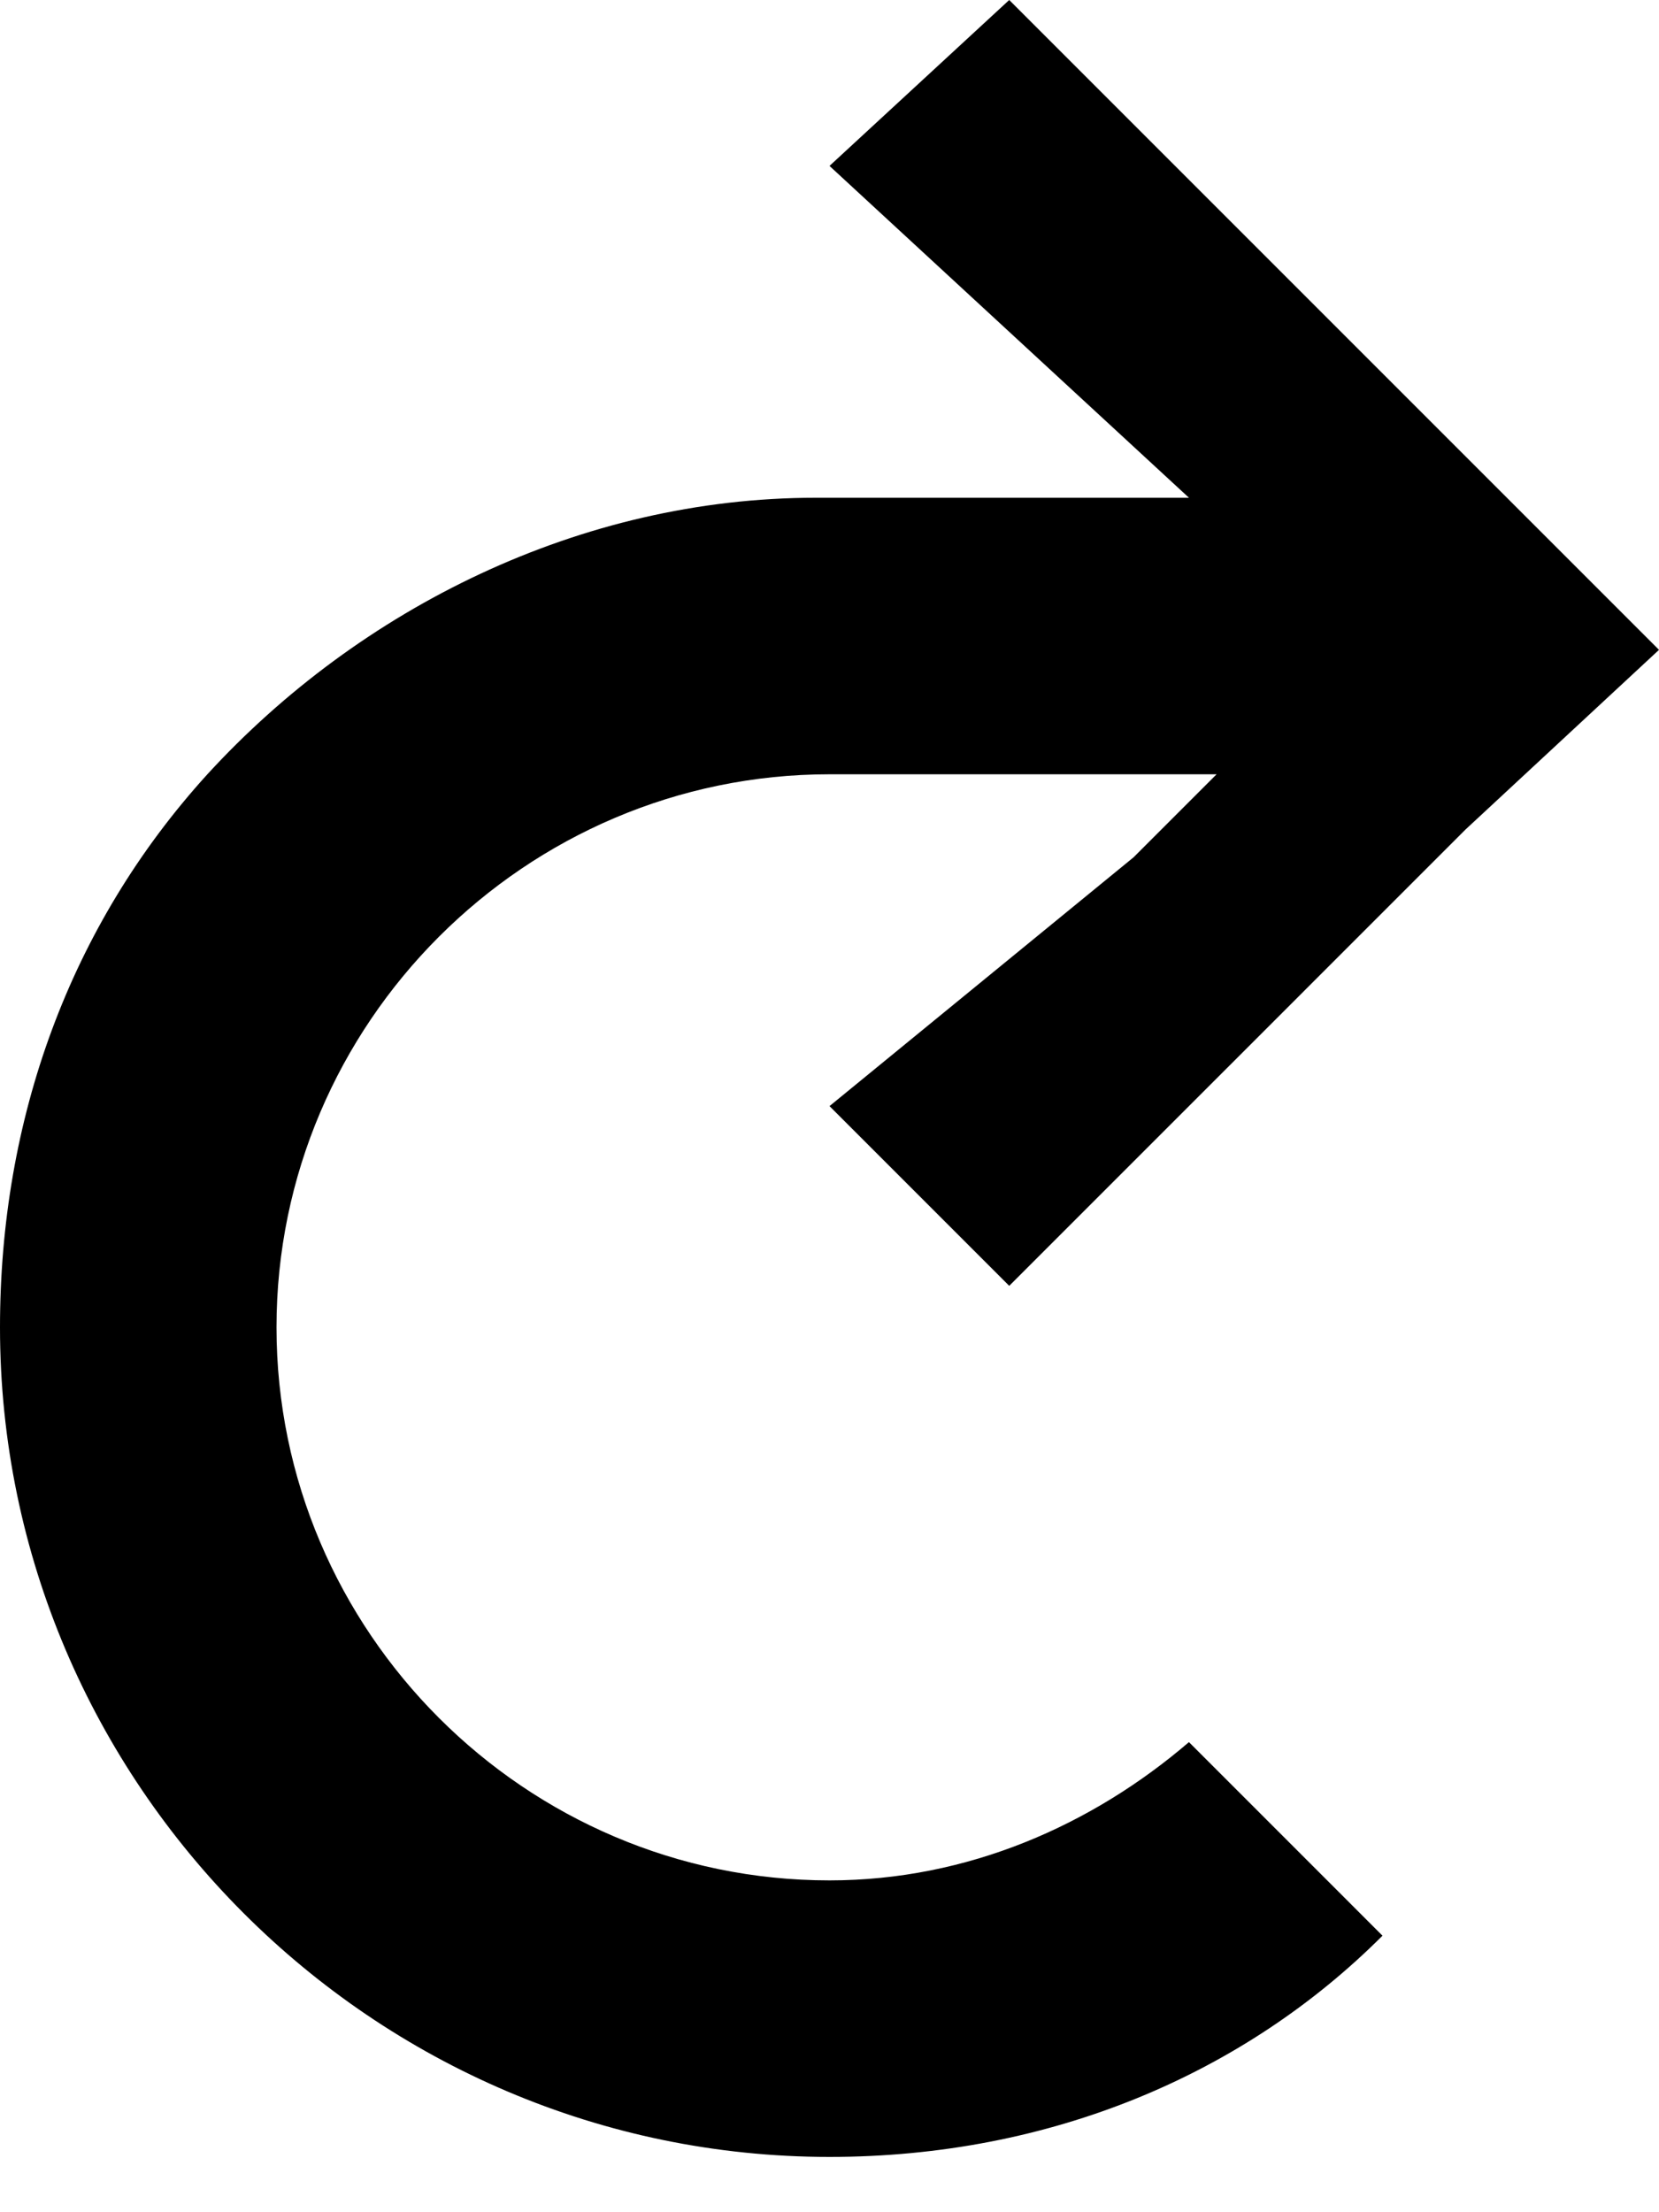 <svg width="12px" height="16px" viewBox="0 0 12 16" version="1.1" xmlns="http://www.w3.org/2000/svg" xmlns:xlink="http://www.w3.org/1999/xlink">
	<path d="M6,8 L7.3,9.3 L9.2,7.4 L10.6,6 L12,4.7 L7.3,0 L6,1.2 L8.6,3.6 L6.1,3.6 C6.1,3.6 6.1,3.6 6,3.6 L5.9,3.6 C4.2,3.6 2.6,4.4 1.5,5.6 C0.5,6.7 0,8.1 0,9.6 C0,12.9 2.7,15.6 6,15.6 C7.6,15.6 9,15 10,14 L8.6,12.6 C7.9,13.2 7,13.6 6,13.6 C3.8,13.6 2,11.8 2,9.6 C2,7.4 3.8,5.6 6,5.6 L6.1,5.6 L8.8,5.6 L8.2,6.2 L6,8 L6,8 Z" id="Shape" fill="#000000"></path>
</svg>